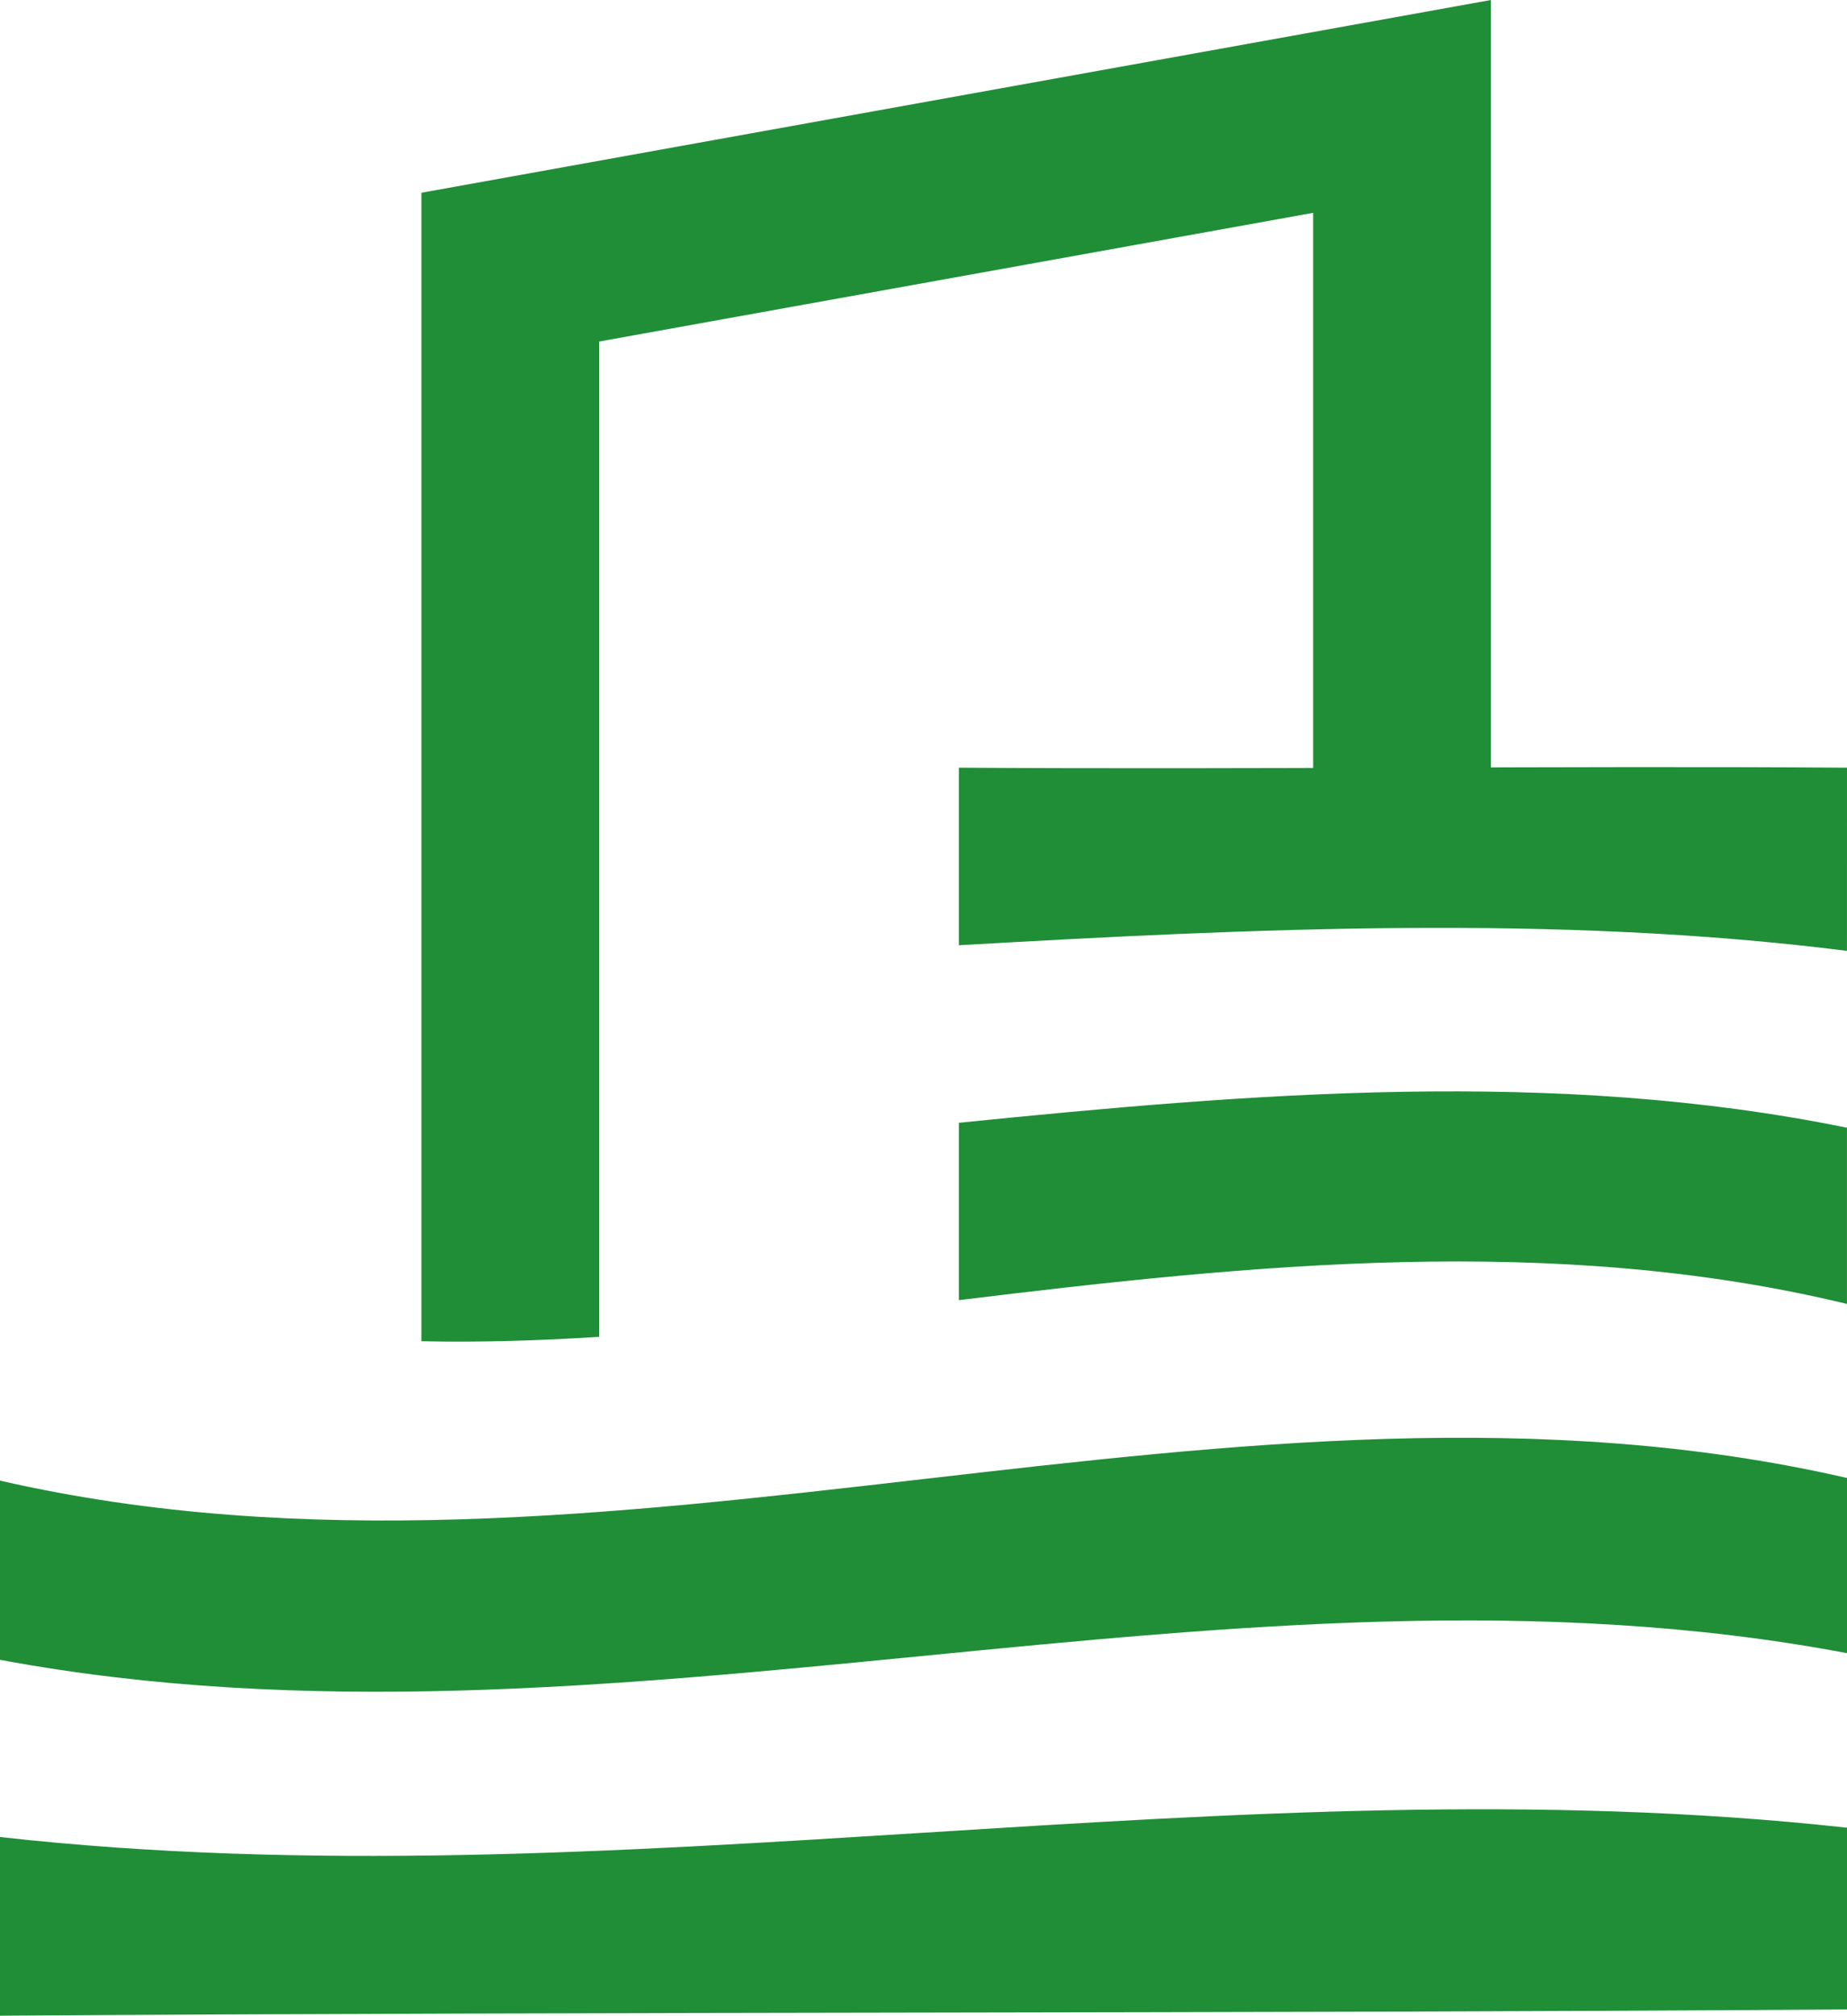 <svg xmlns="http://www.w3.org/2000/svg" width="61.41" height="66.976" viewBox="0 0 61.41 66.976">
  <g id="Group_842" data-name="Group 842" transform="translate(-260 -5732)">
    <g id="Group_13" data-name="Group 13" transform="translate(773.668 5627.493)">
      <path id="Path_14" data-name="Path 14" d="M-470.319,104.507V132.64h-5.911V111.579l-23.738,4.276v33.071c-1.968.126-3.943.189-5.911.146v-38.16Z" transform="translate(6.222)" fill="#208e37"/>
      <g id="Group_4" data-name="Group 4" transform="translate(-513.668 129.991)">
        <path id="Path_15" data-name="Path 15" d="M-513.668,138.847c20.439,2.281,40.97-2.558,61.41-.309v6.039c-20.468.138-40.941.07-61.41.207Z" transform="translate(513.668 -103.292)" fill="#208e37"/>
        <path id="Path_16" data-name="Path 16" d="M-513.668,132.488c20.261,4.634,41.148-4.744,61.41-.088v5.821c-20.29-3.834-41.12,4-61.41.221Z" transform="translate(513.668 -108.775)" fill="#208e37"/>
        <path id="Path_17" data-name="Path 17" d="M-466.418,131.728c-9.738-2.351-19.8-1.313-29.527-.126v-5.893c9.7-.979,19.817-1.822,29.527.165Z" transform="translate(527.827 -113.886)" fill="#208e37"/>
        <path id="Path_18" data-name="Path 18" d="M-466.418,124.784c-9.684-1.225-19.856-.739-29.527-.187v-5.9c4.861.032,9.871.016,14.879,0,4.927-.016,9.86-.034,14.649,0Z" transform="translate(527.827 -118.673)" fill="#208e37"/>
      </g>
    </g>
  </g>
</svg>
